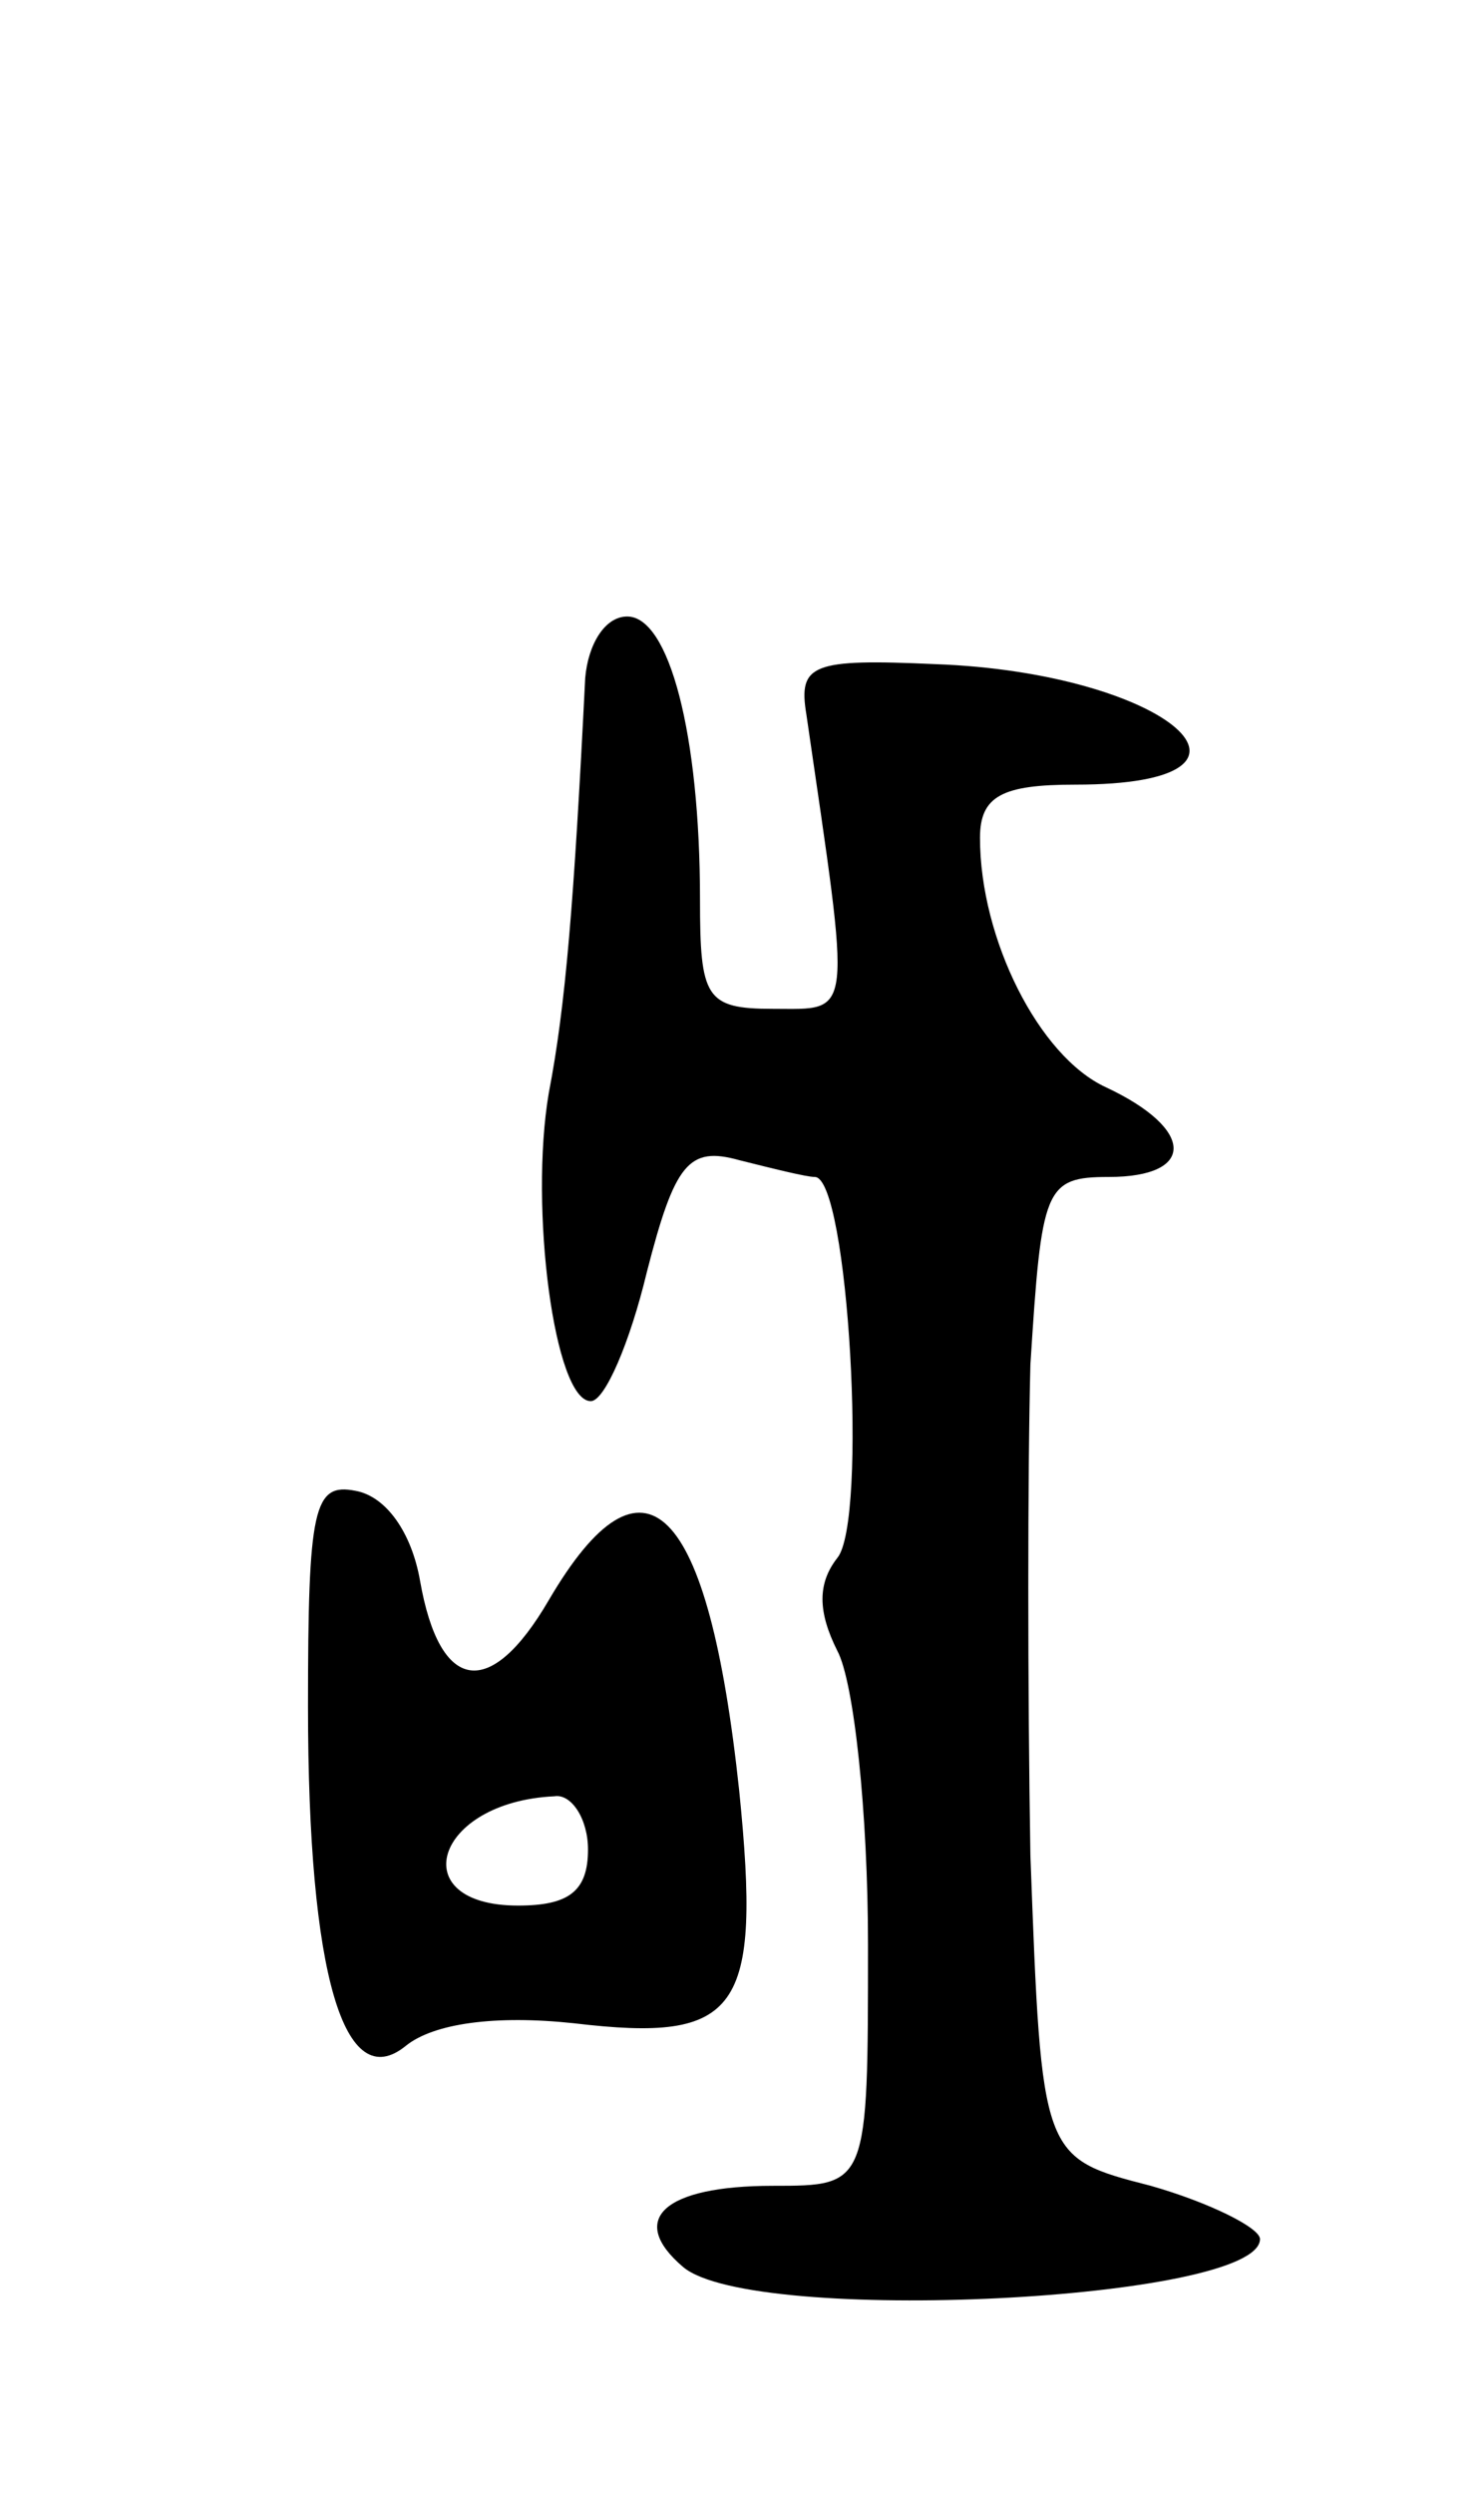<svg version="1.0" xmlns="http://www.w3.org/2000/svg"
 width="53pt" height="89pt" viewBox="0 0 53 89"
 preserveAspectRatio="xMidYMid meet">
<g transform="translate(0,89) scale(0.1,-0.1)"
fill="#000000" stroke="none">
<path d="M209 648 c-4 -80 -7 -117 -13 -148 -7 -41 2 -110 15 -110 5 0 14 21
20 46 10 39 15 45 33 40 12 -3 24 -6 27 -6 12 0 19 -123 8 -136 -7 -9 -7 -19
0 -33 6 -11 11 -58 11 -105 0 -86 0 -86 -34 -86 -39 0 -52 -12 -32 -29 25 -21
206 -12 206 10 0 4 -18 13 -39 19 -39 10 -39 10 -43 118 -1 59 -1 137 0 175 4
63 5 67 28 67 31 0 31 17 -1 32 -24 11 -45 53 -45 89 0 15 8 19 34 19 79 0 33
40 -50 43 -44 2 -49 0 -46 -18 16 -110 17 -105 -12 -105 -24 0 -26 4 -26 39 0
59 -11 101 -26 101 -8 0 -14 -10 -15 -22z"/>
<path d="M110 281 c0 -96 13 -139 35 -121 10 8 32 11 60 8 59 -7 67 4 59 83
-11 103 -34 126 -68 68 -21 -36 -39 -33 -46 7 -3 17 -12 30 -23 32 -15 3 -17
-6 -17 -77z m100 -51 c0 -15 -7 -20 -25 -20 -41 0 -30 37 13 39 6 1 12 -8 12
-19z"/>
</g>
</svg>
